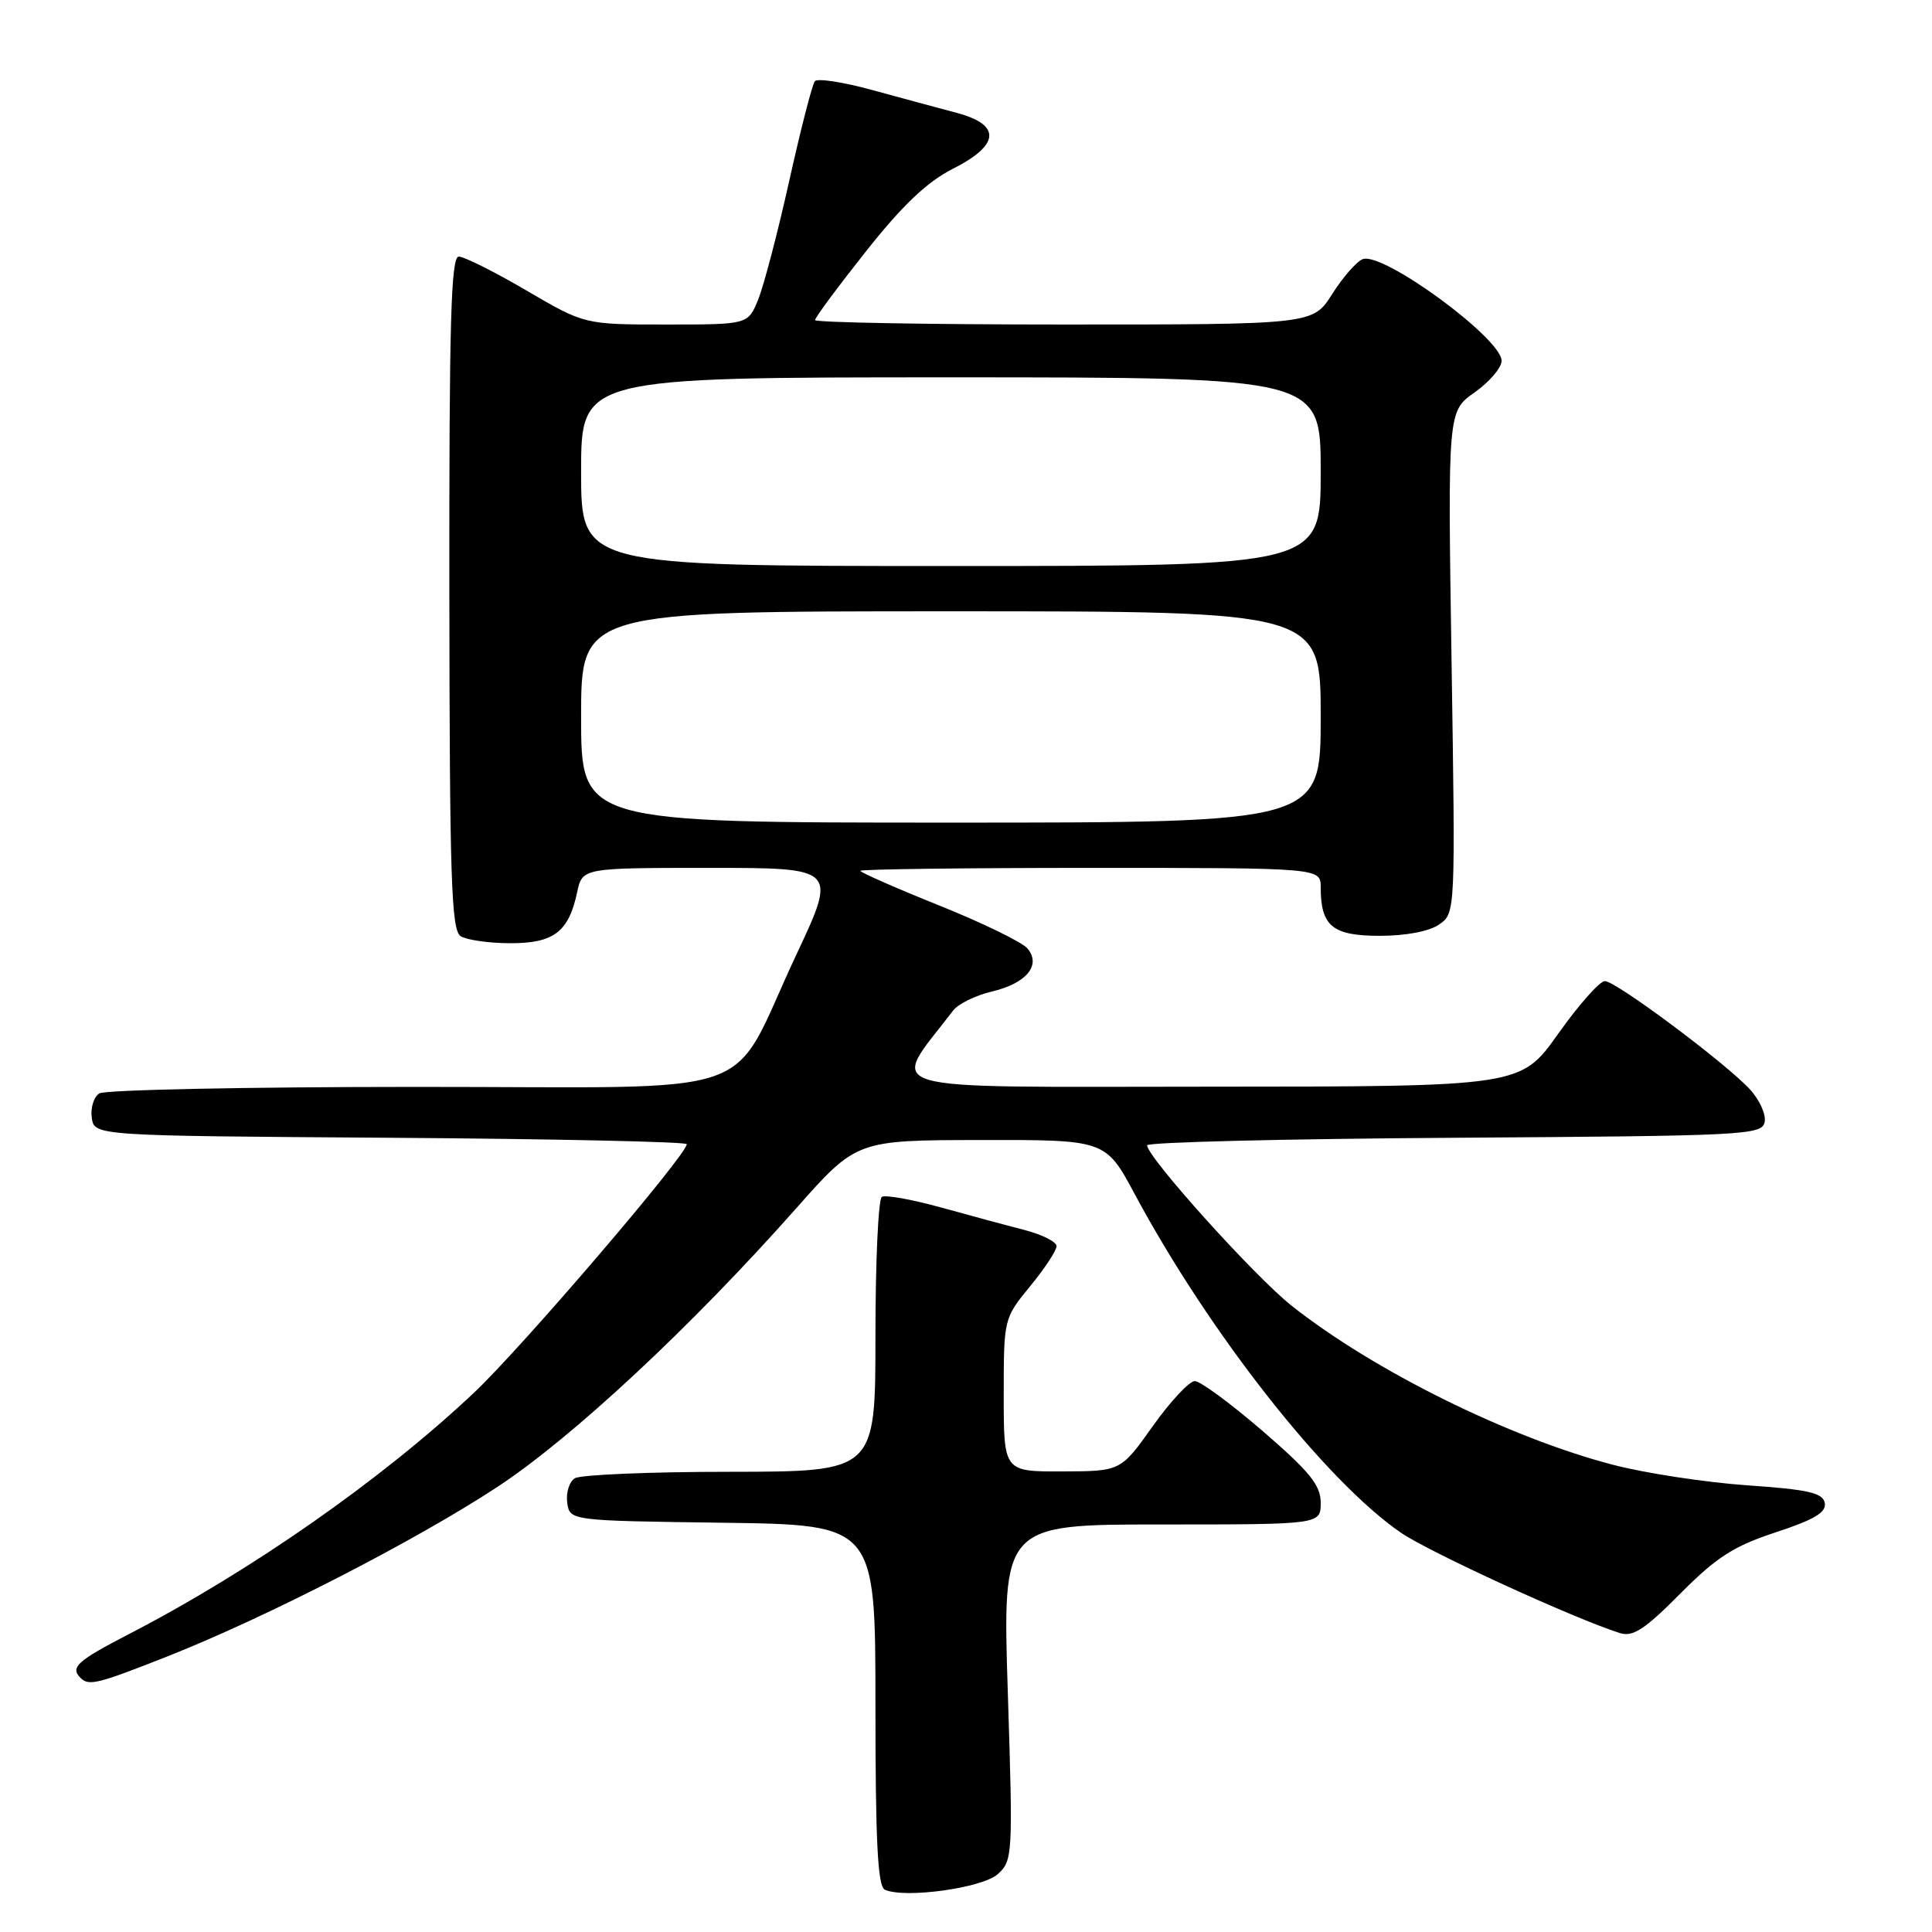 <?xml version="1.0" encoding="UTF-8" standalone="no"?>
<!DOCTYPE svg PUBLIC "-//W3C//DTD SVG 1.1//EN" "http://www.w3.org/Graphics/SVG/1.1/DTD/svg11.dtd" >
<svg xmlns="http://www.w3.org/2000/svg" xmlns:xlink="http://www.w3.org/1999/xlink" version="1.1" viewBox="0 0 256 256">
 <g >
 <path fill="currentColor"
d=" M 132.20 248.34 C 134.19 246.55 134.23 245.88 133.54 224.25 C 132.83 202.00 132.83 202.00 153.91 202.00 C 175.00 202.00 175.00 202.00 175.00 199.13 C 175.00 196.80 173.57 195.03 167.32 189.63 C 163.09 185.98 159.04 183.00 158.32 183.00 C 157.59 183.00 155.08 185.69 152.75 188.97 C 148.50 194.95 148.50 194.95 140.75 194.97 C 133.00 195.00 133.00 195.00 133.00 184.85 C 133.00 174.74 133.01 174.69 136.50 170.43 C 138.43 168.09 140.00 165.69 140.00 165.12 C 140.00 164.55 138.09 163.58 135.75 162.98 C 133.41 162.38 128.39 161.02 124.60 159.97 C 120.80 158.93 117.32 158.30 116.85 158.59 C 116.38 158.88 116.00 167.19 116.00 177.06 C 116.00 195.00 116.00 195.00 96.75 195.02 C 86.16 195.02 76.90 195.41 76.16 195.88 C 75.43 196.34 74.98 197.80 75.16 199.11 C 75.50 201.50 75.50 201.50 95.75 201.77 C 116.00 202.04 116.00 202.04 116.00 225.94 C 116.00 244.09 116.30 249.97 117.25 250.40 C 119.89 251.59 130.14 250.18 132.20 248.34 Z  M 22.24 219.46 C 35.36 214.27 55.15 204.10 65.93 197.01 C 75.86 190.47 91.64 175.76 105.50 160.11 C 113.50 151.08 113.50 151.08 130.00 151.06 C 146.50 151.03 146.50 151.03 150.38 158.27 C 160.28 176.69 175.62 196.20 185.61 203.08 C 189.37 205.66 208.55 214.46 214.64 216.39 C 216.37 216.93 217.94 215.91 222.64 211.17 C 227.45 206.33 229.72 204.87 235.30 203.04 C 240.43 201.35 242.03 200.39 241.79 199.15 C 241.54 197.81 239.63 197.37 231.49 196.81 C 225.99 196.42 218.02 195.21 213.76 194.10 C 200.01 190.52 182.06 181.65 171.15 173.02 C 166.28 169.17 152.00 153.32 152.00 151.76 C 152.00 151.35 170.33 150.90 192.74 150.76 C 231.38 150.51 233.49 150.41 233.83 148.66 C 234.02 147.65 233.13 145.69 231.84 144.31 C 228.50 140.73 214.11 130.00 212.65 130.00 C 211.97 130.00 209.19 133.14 206.46 136.99 C 201.50 143.98 201.50 143.98 160.19 143.99 C 114.80 144.00 117.89 144.92 126.29 133.91 C 126.95 133.03 129.25 131.90 131.40 131.39 C 136.00 130.31 138.00 127.90 136.15 125.68 C 135.46 124.85 130.20 122.29 124.45 119.98 C 118.70 117.67 114.00 115.60 114.00 115.39 C 114.00 115.18 127.72 115.00 144.50 115.00 C 175.00 115.00 175.00 115.00 175.00 117.57 C 175.00 122.72 176.56 124.00 182.81 124.00 C 186.31 124.00 189.40 123.41 190.71 122.49 C 192.85 120.99 192.85 120.91 192.34 87.74 C 191.83 54.50 191.83 54.50 195.39 52.00 C 197.34 50.62 198.96 48.74 198.97 47.82 C 199.02 44.88 183.23 33.31 180.57 34.34 C 179.75 34.65 177.94 36.73 176.53 38.95 C 173.97 43.00 173.97 43.00 140.99 43.00 C 122.84 43.00 108.00 42.73 108.00 42.41 C 108.00 42.08 111.04 37.98 114.75 33.30 C 119.58 27.20 122.84 24.10 126.25 22.37 C 132.52 19.20 132.70 16.53 126.75 14.95 C 124.41 14.33 119.37 12.97 115.54 11.92 C 111.72 10.87 108.31 10.35 107.97 10.76 C 107.63 11.17 106.10 17.12 104.57 24.00 C 103.04 30.88 101.18 37.96 100.44 39.75 C 99.10 43.00 99.10 43.00 88.28 43.00 C 77.46 43.00 77.46 43.00 69.77 38.50 C 65.54 36.02 61.50 34.00 60.79 34.00 C 59.75 34.00 59.51 42.79 59.54 78.56 C 59.58 116.47 59.80 123.26 61.04 124.05 C 61.84 124.55 64.79 124.98 67.60 124.98 C 73.37 125.00 75.35 123.49 76.47 118.25 C 77.16 115.00 77.16 115.00 94.04 115.00 C 110.92 115.00 110.92 115.00 105.50 126.54 C 96.32 146.08 102.32 144.00 55.18 144.02 C 32.81 144.02 13.90 144.41 13.16 144.88 C 12.43 145.34 11.98 146.80 12.16 148.11 C 12.50 150.50 12.50 150.50 51.75 150.76 C 73.34 150.91 91.00 151.29 91.00 151.61 C 91.00 153.03 69.16 178.55 62.82 184.53 C 50.69 195.97 33.36 208.10 17.17 216.48 C 10.21 220.08 9.27 220.93 10.67 222.33 C 11.77 223.43 12.90 223.15 22.24 219.46 Z  M 77.00 95.00 C 77.00 81.00 77.00 81.00 126.00 81.00 C 175.00 81.00 175.00 81.00 175.00 95.00 C 175.00 109.00 175.00 109.00 126.00 109.00 C 77.00 109.00 77.00 109.00 77.00 95.00 Z  M 77.00 62.50 C 77.00 50.00 77.00 50.00 126.00 50.00 C 175.00 50.00 175.00 50.00 175.00 62.50 C 175.00 75.00 175.00 75.00 126.00 75.00 C 77.00 75.00 77.00 75.00 77.00 62.50 Z "/>
</g>
</svg>